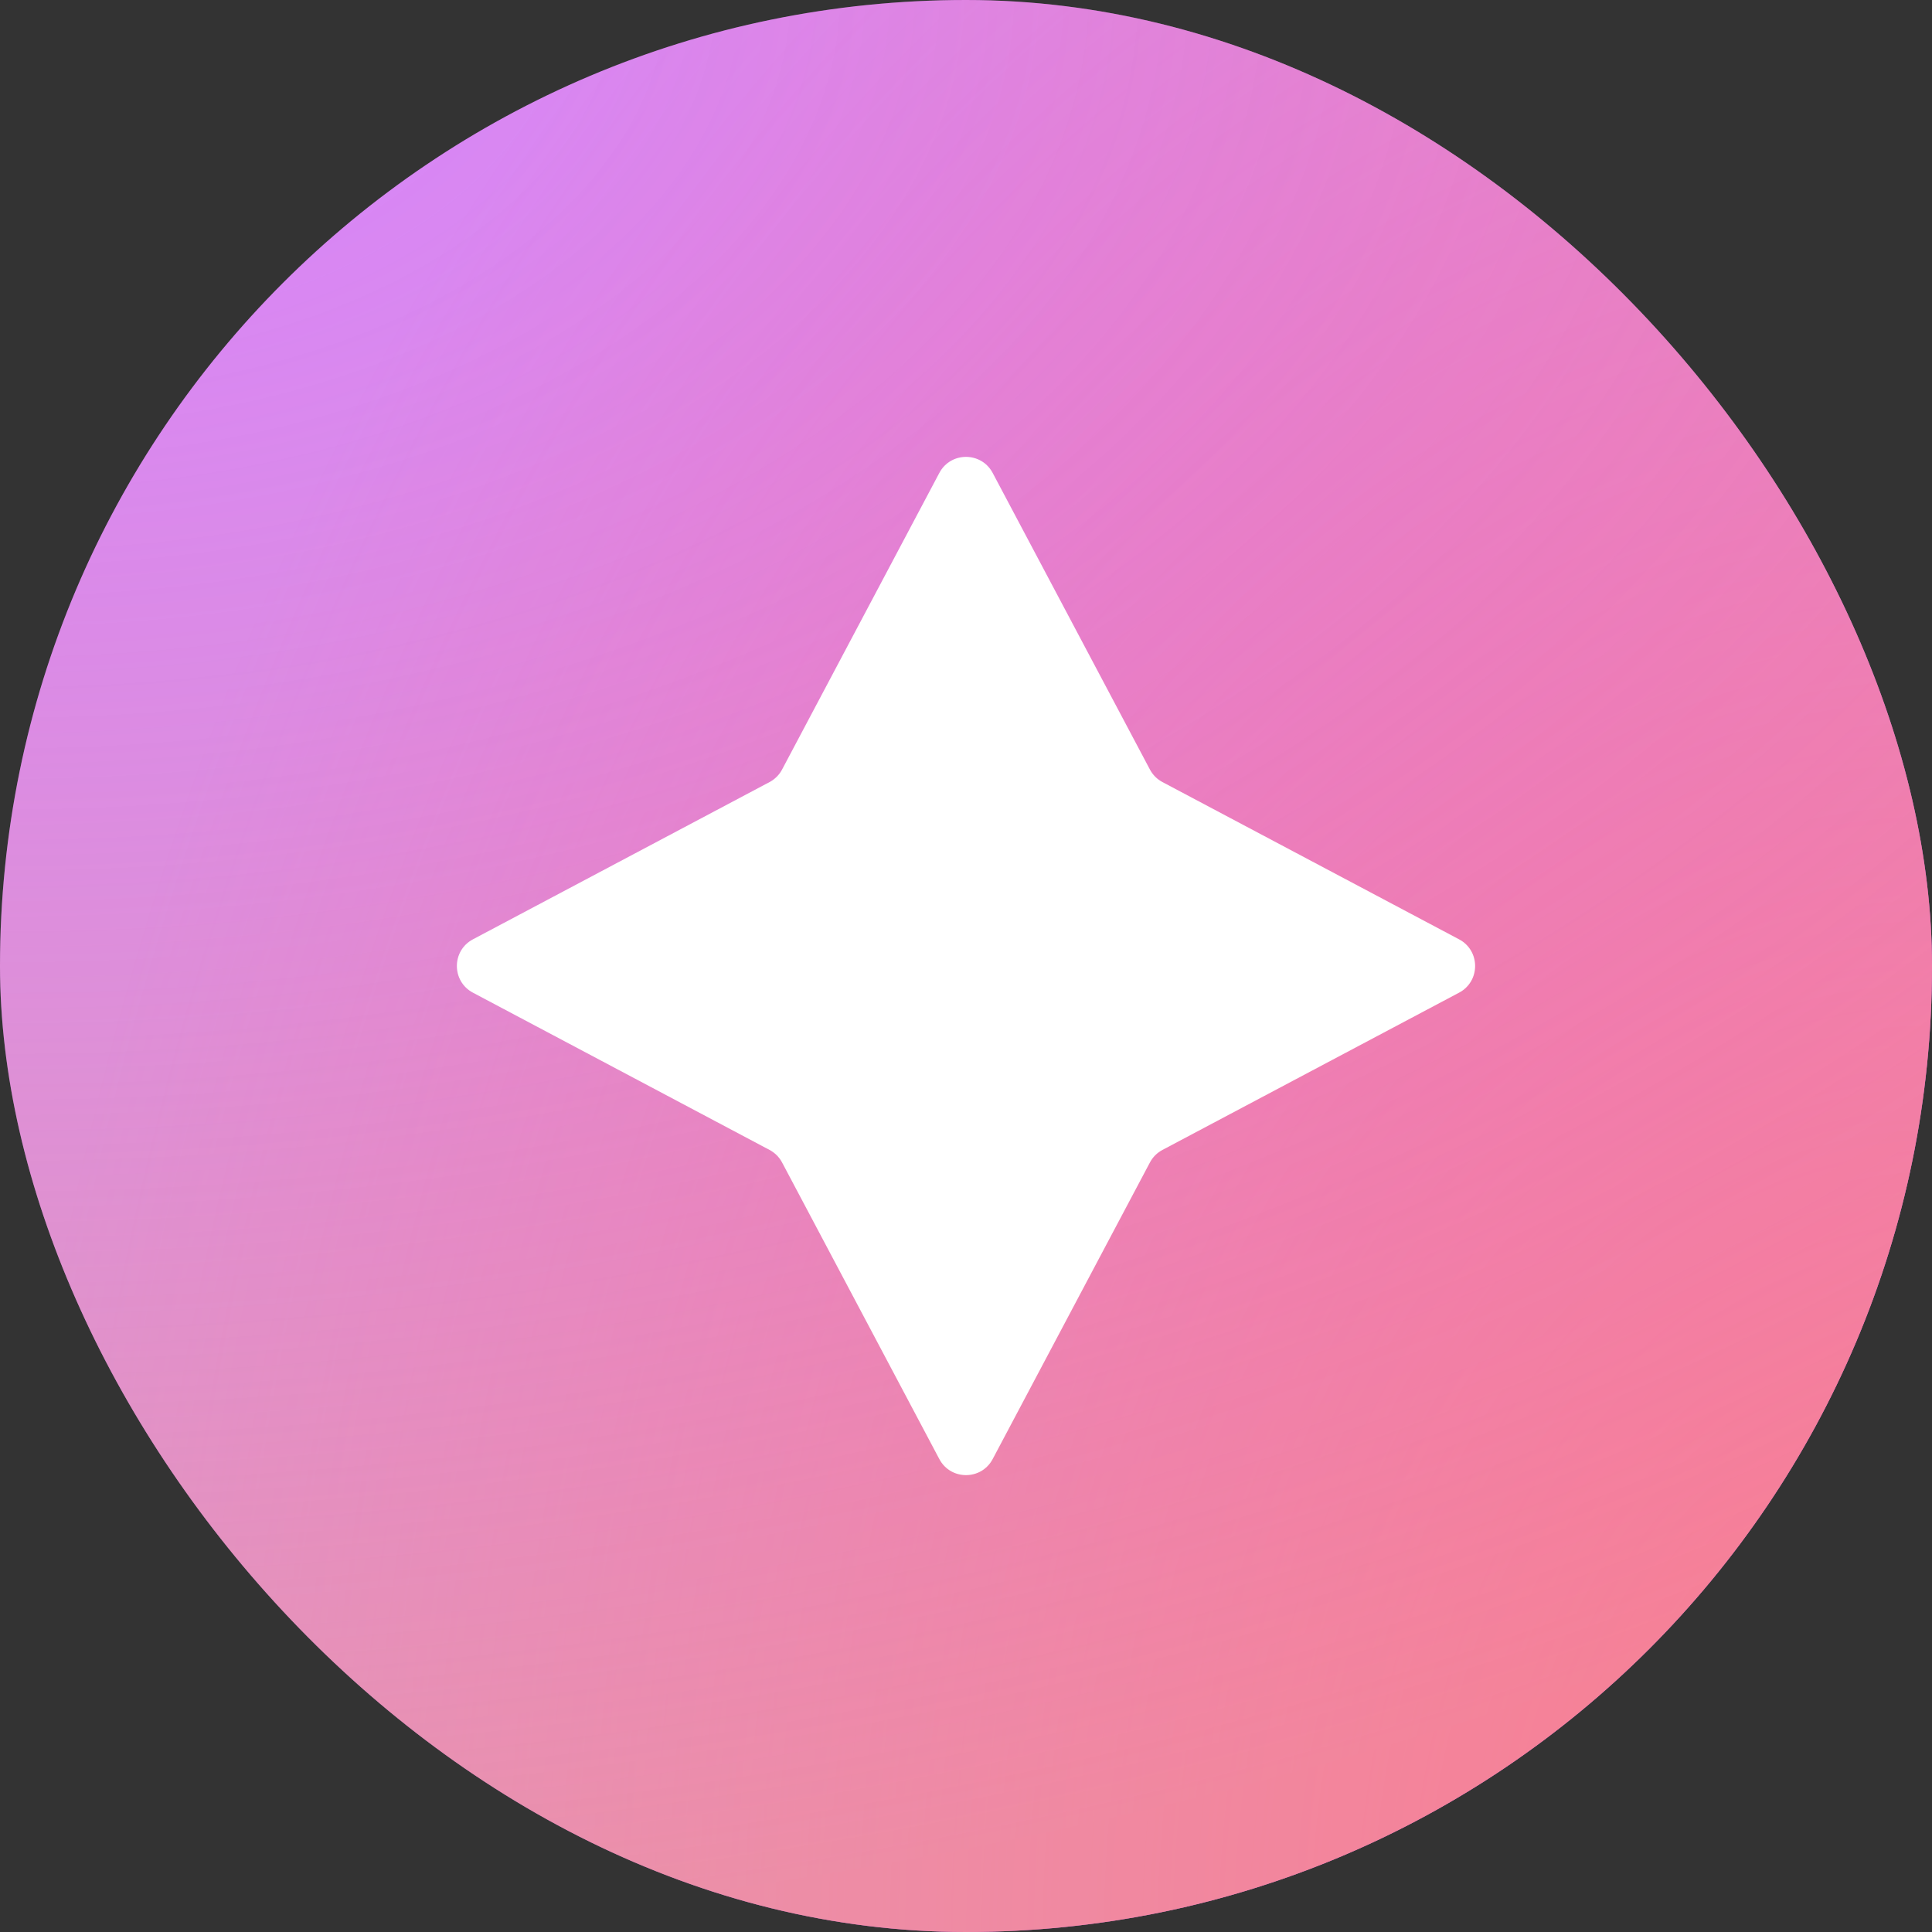 <svg width="512" height="512" viewBox="0 0 512 512" fill="none" xmlns="http://www.w3.org/2000/svg">
<rect x="0" y="0" width="512" height="512" fill="#333333" stroke="none"/>
<g clip-path="url(#clip0_1500_2)">
<path d="M0 512H512V0H0V512Z" fill="url(#paint0_linear_1500_2)"/>
<path d="M0 512H512V0H0V512Z" fill="url(#paint1_radial_1500_2)"/>
<path d="M0 512H512V0H0V512Z" fill="url(#paint2_radial_1500_2)" fill-opacity="0.5"/>
<path d="M248.932 125.331C251.938 119.661 260.062 119.661 263.068 125.331L304.743 203.936C305.493 205.351 306.649 206.507 308.064 207.257L386.669 248.932C392.339 251.938 392.339 260.062 386.669 263.068L308.064 304.743C306.649 305.493 305.493 306.649 304.743 308.064L263.068 386.669C260.062 392.339 251.938 392.339 248.932 386.669L207.257 308.064C206.507 306.649 205.351 305.493 203.936 304.743L125.331 263.068C119.661 260.062 119.661 251.938 125.331 248.932L203.936 207.257C205.351 206.507 206.507 205.351 207.257 203.936L248.932 125.331Z" fill="white"/>
</g>
<defs>
<linearGradient id="paint0_linear_1500_2" x1="512" y1="6.10351e-05" x2="6.10351e-05" y2="512" gradientUnits="userSpaceOnUse">
<stop stop-color="#D683FF"/>
</linearGradient>
<radialGradient id="paint1_radial_1500_2" cx="0" cy="0" r="1" gradientUnits="userSpaceOnUse" gradientTransform="translate(512 512) rotate(-180) scale(512 693.452)">
<stop stop-color="#FF48B6"/>
<stop offset="1" stop-color="#FF48B6" stop-opacity="0"/>
</radialGradient>
<radialGradient id="paint2_radial_1500_2" cx="0" cy="0" r="1" gradientUnits="userSpaceOnUse" gradientTransform="rotate(90) scale(512 846.475)">
<stop stop-color="#F3B06C" stop-opacity="0"/>
<stop offset="1" stop-color="#F3B06C"/>
</radialGradient>
<clipPath id="clip0_1500_2">
<rect width="512" height="512" rx="256" fill="white"/>
</clipPath>
</defs>
</svg>
